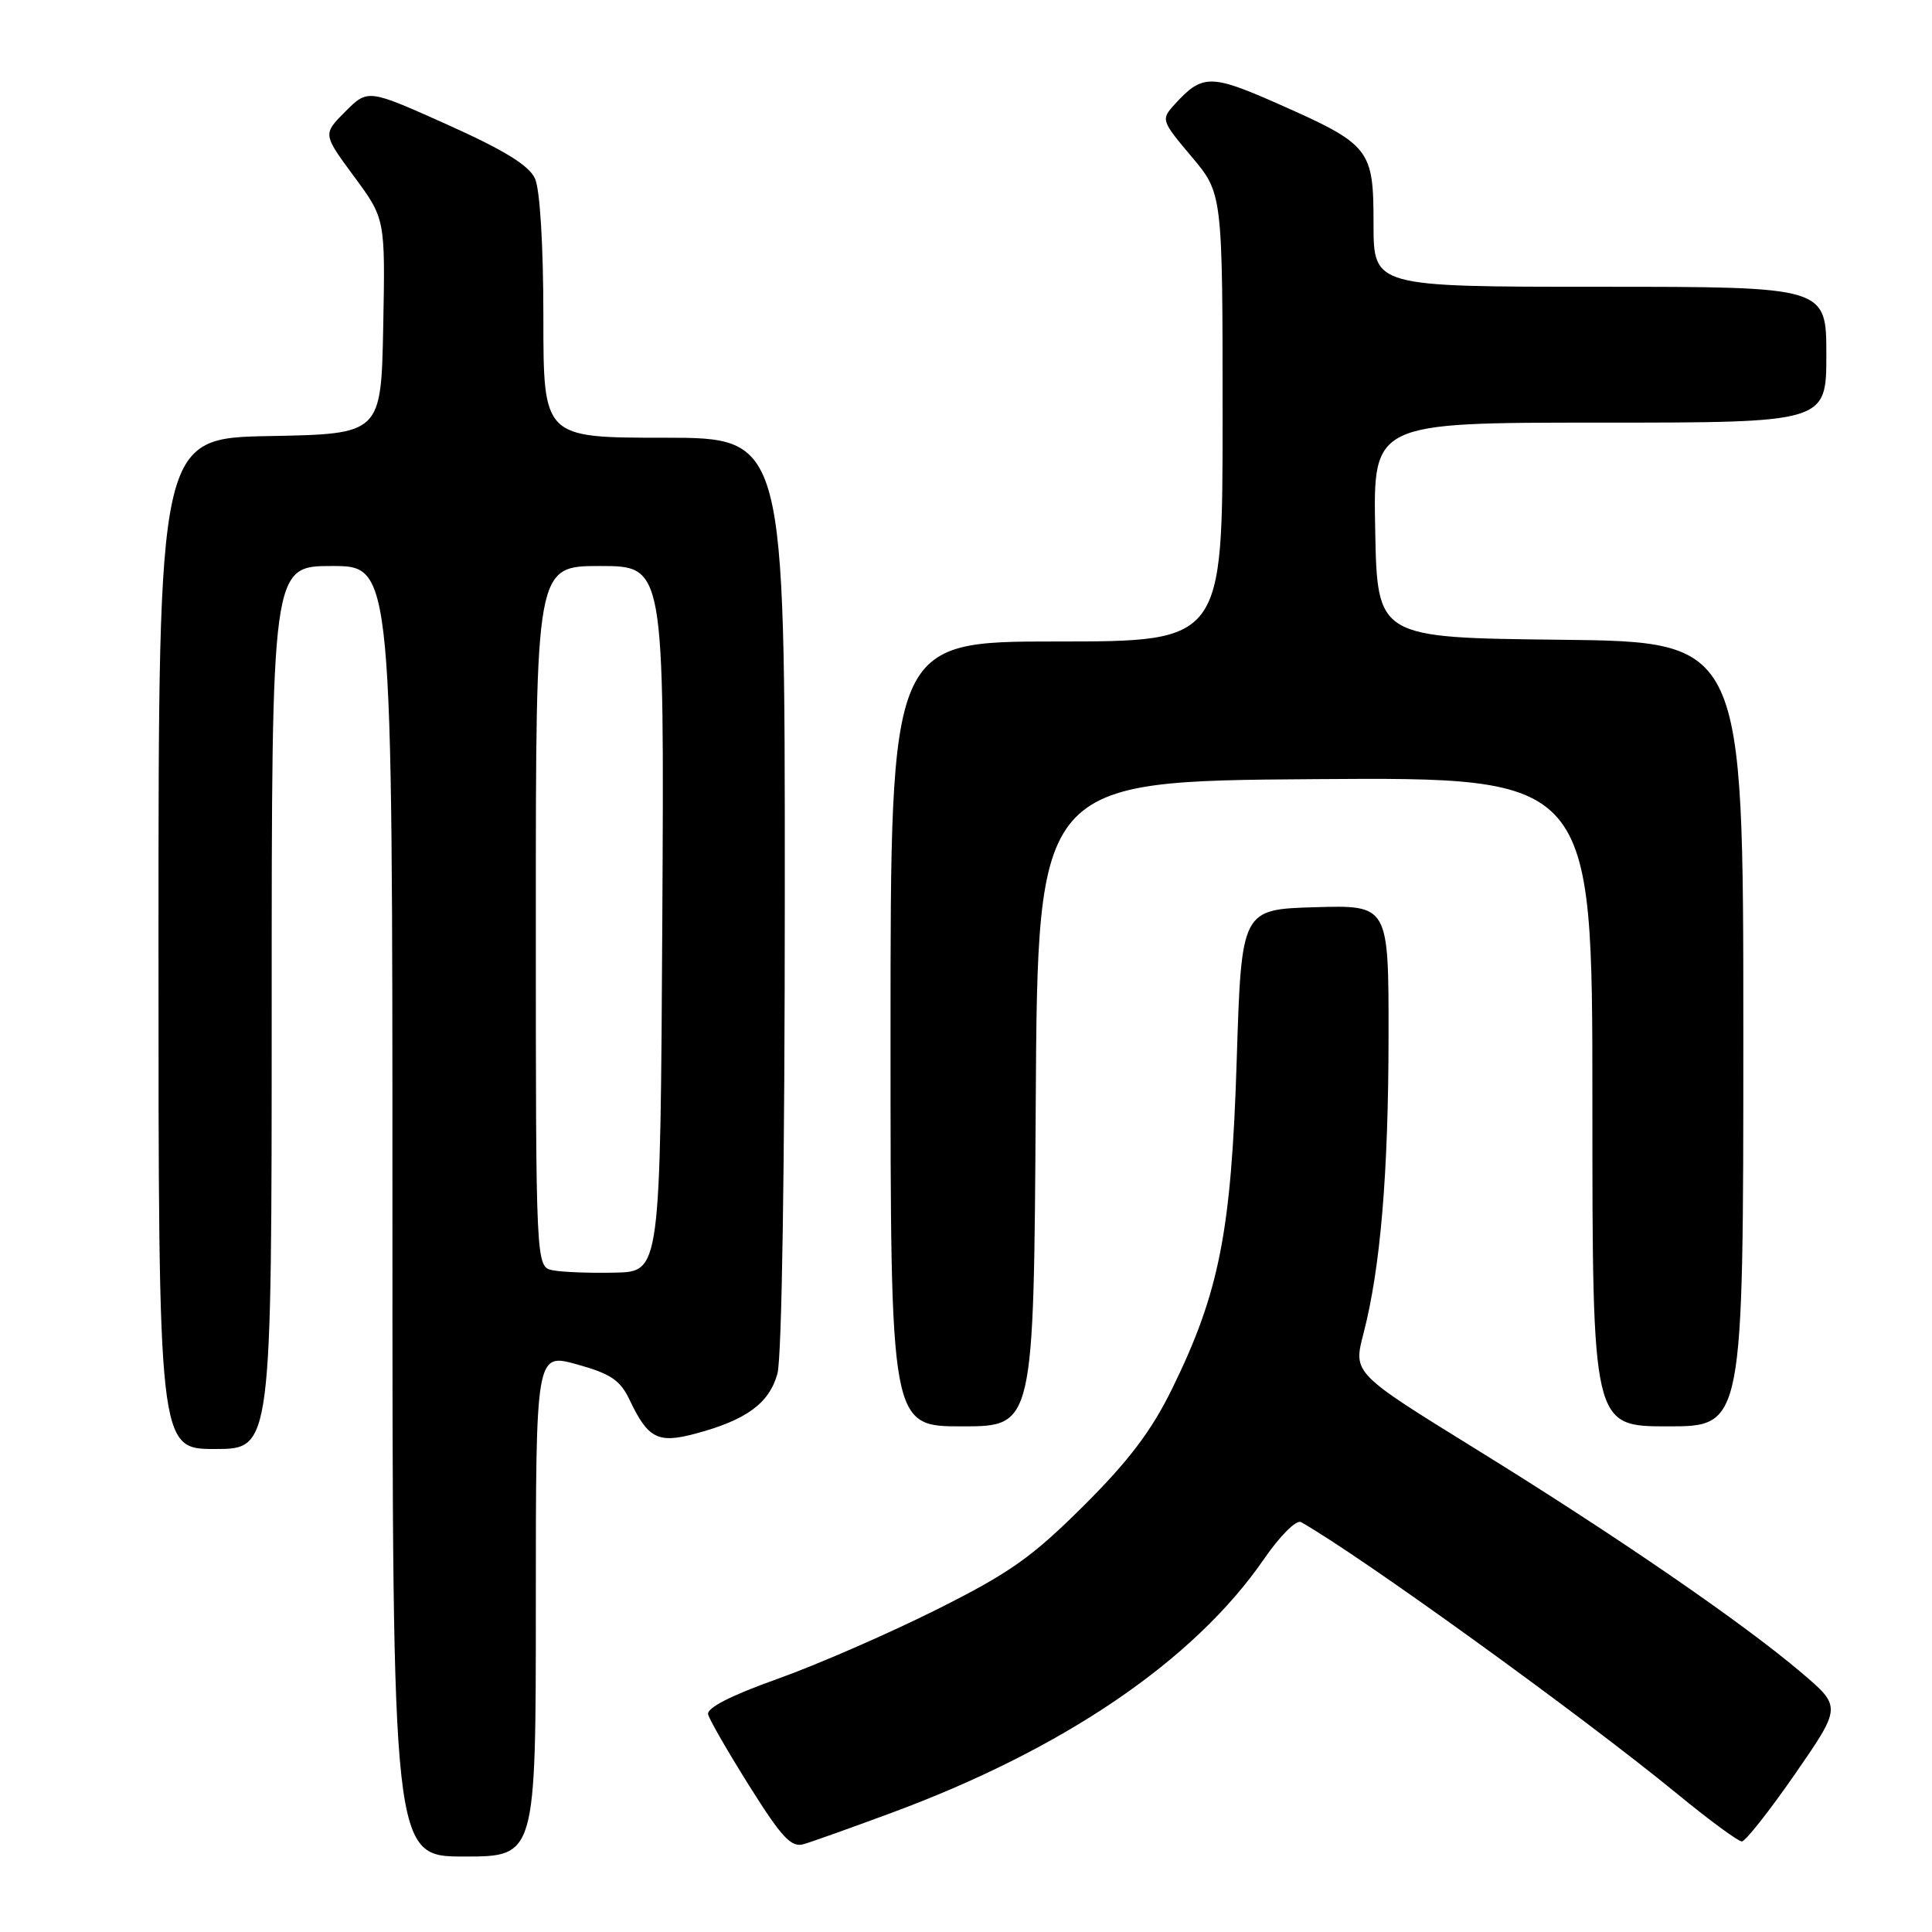<?xml version="1.0" encoding="UTF-8" standalone="no"?>
<!DOCTYPE svg PUBLIC "-//W3C//DTD SVG 1.1//EN" "http://www.w3.org/Graphics/SVG/1.1/DTD/svg11.dtd" >
<svg xmlns="http://www.w3.org/2000/svg" xmlns:xlink="http://www.w3.org/1999/xlink" version="1.1" viewBox="0 0 256 256">
 <g >
 <path fill="currentColor"
d=" M 71.00 212.63 C 71.00 179.27 71.00 179.27 76.46 180.79 C 80.93 182.03 82.19 182.88 83.44 185.52 C 85.87 190.63 87.18 191.30 92.17 189.96 C 98.90 188.16 101.92 185.95 103.01 182.03 C 103.60 179.90 103.99 154.49 103.99 118.25 C 104.00 58.00 104.00 58.00 88.00 58.00 C 72.00 58.00 72.00 58.00 72.00 42.05 C 72.00 32.51 71.55 25.12 70.89 23.66 C 70.10 21.92 66.82 19.90 59.27 16.51 C 48.75 11.79 48.75 11.79 45.76 14.78 C 42.77 17.77 42.77 17.77 46.91 23.38 C 51.05 28.99 51.05 28.99 50.78 43.24 C 50.50 57.50 50.50 57.50 35.75 57.78 C 21.00 58.05 21.00 58.05 21.00 125.03 C 21.00 192.00 21.00 192.00 28.50 192.00 C 36.00 192.00 36.00 192.00 36.00 133.50 C 36.00 75.00 36.00 75.00 44.00 75.00 C 52.00 75.00 52.00 75.00 52.00 160.50 C 52.00 246.00 52.00 246.00 61.50 246.00 C 71.00 246.00 71.00 246.00 71.00 212.63 Z  M 118.00 240.26 C 140.96 231.78 158.24 220.01 167.50 206.56 C 169.64 203.46 171.77 201.34 172.40 201.69 C 180.41 206.24 209.43 227.20 222.22 237.68 C 226.46 241.16 230.32 244.00 230.80 244.00 C 231.27 244.00 234.44 239.99 237.84 235.08 C 244.01 226.16 244.01 226.16 238.75 221.68 C 231.01 215.08 214.08 203.45 195.61 192.04 C 179.30 181.96 179.30 181.96 180.66 176.73 C 182.92 168.06 183.98 155.44 183.99 137.21 C 184.00 119.93 184.00 119.93 174.25 120.21 C 164.50 120.50 164.50 120.50 163.87 140.50 C 163.16 163.20 161.57 171.25 155.32 184.00 C 152.58 189.59 149.59 193.55 143.57 199.54 C 136.70 206.38 133.78 208.44 124.00 213.33 C 117.67 216.49 108.22 220.61 103.00 222.47 C 96.80 224.68 93.61 226.32 93.83 227.17 C 94.01 227.89 96.49 232.19 99.33 236.71 C 103.60 243.51 104.85 244.84 106.50 244.36 C 107.60 244.04 112.78 242.19 118.00 240.26 Z  M 137.24 146.25 C 137.50 103.50 137.50 103.50 174.25 103.24 C 211.00 102.98 211.00 102.98 211.00 145.99 C 211.00 189.00 211.00 189.00 221.00 189.00 C 231.00 189.00 231.00 189.00 231.00 137.02 C 231.00 85.04 231.00 85.04 206.75 84.77 C 182.50 84.50 182.50 84.50 182.22 70.25 C 181.95 56.00 181.95 56.00 211.97 56.00 C 242.00 56.00 242.00 56.00 242.00 47.00 C 242.00 38.00 242.00 38.00 212.00 38.00 C 182.00 38.00 182.00 38.00 182.00 29.67 C 182.00 19.68 181.59 19.17 169.18 13.68 C 160.41 9.81 159.28 9.83 155.63 13.85 C 153.82 15.85 153.87 15.98 157.89 20.76 C 162.00 25.63 162.00 25.63 162.00 55.31 C 162.00 85.00 162.00 85.00 140.00 85.00 C 118.00 85.00 118.00 85.00 118.00 137.00 C 118.00 189.00 118.00 189.00 127.49 189.00 C 136.98 189.00 136.98 189.00 137.24 146.25 Z  M 73.25 168.32 C 71.00 167.86 71.00 167.86 71.00 121.43 C 71.00 75.00 71.00 75.00 79.51 75.00 C 88.02 75.00 88.02 75.00 87.76 121.75 C 87.50 168.50 87.50 168.50 81.50 168.63 C 78.20 168.71 74.49 168.56 73.25 168.32 Z "/>
</g>
</svg>